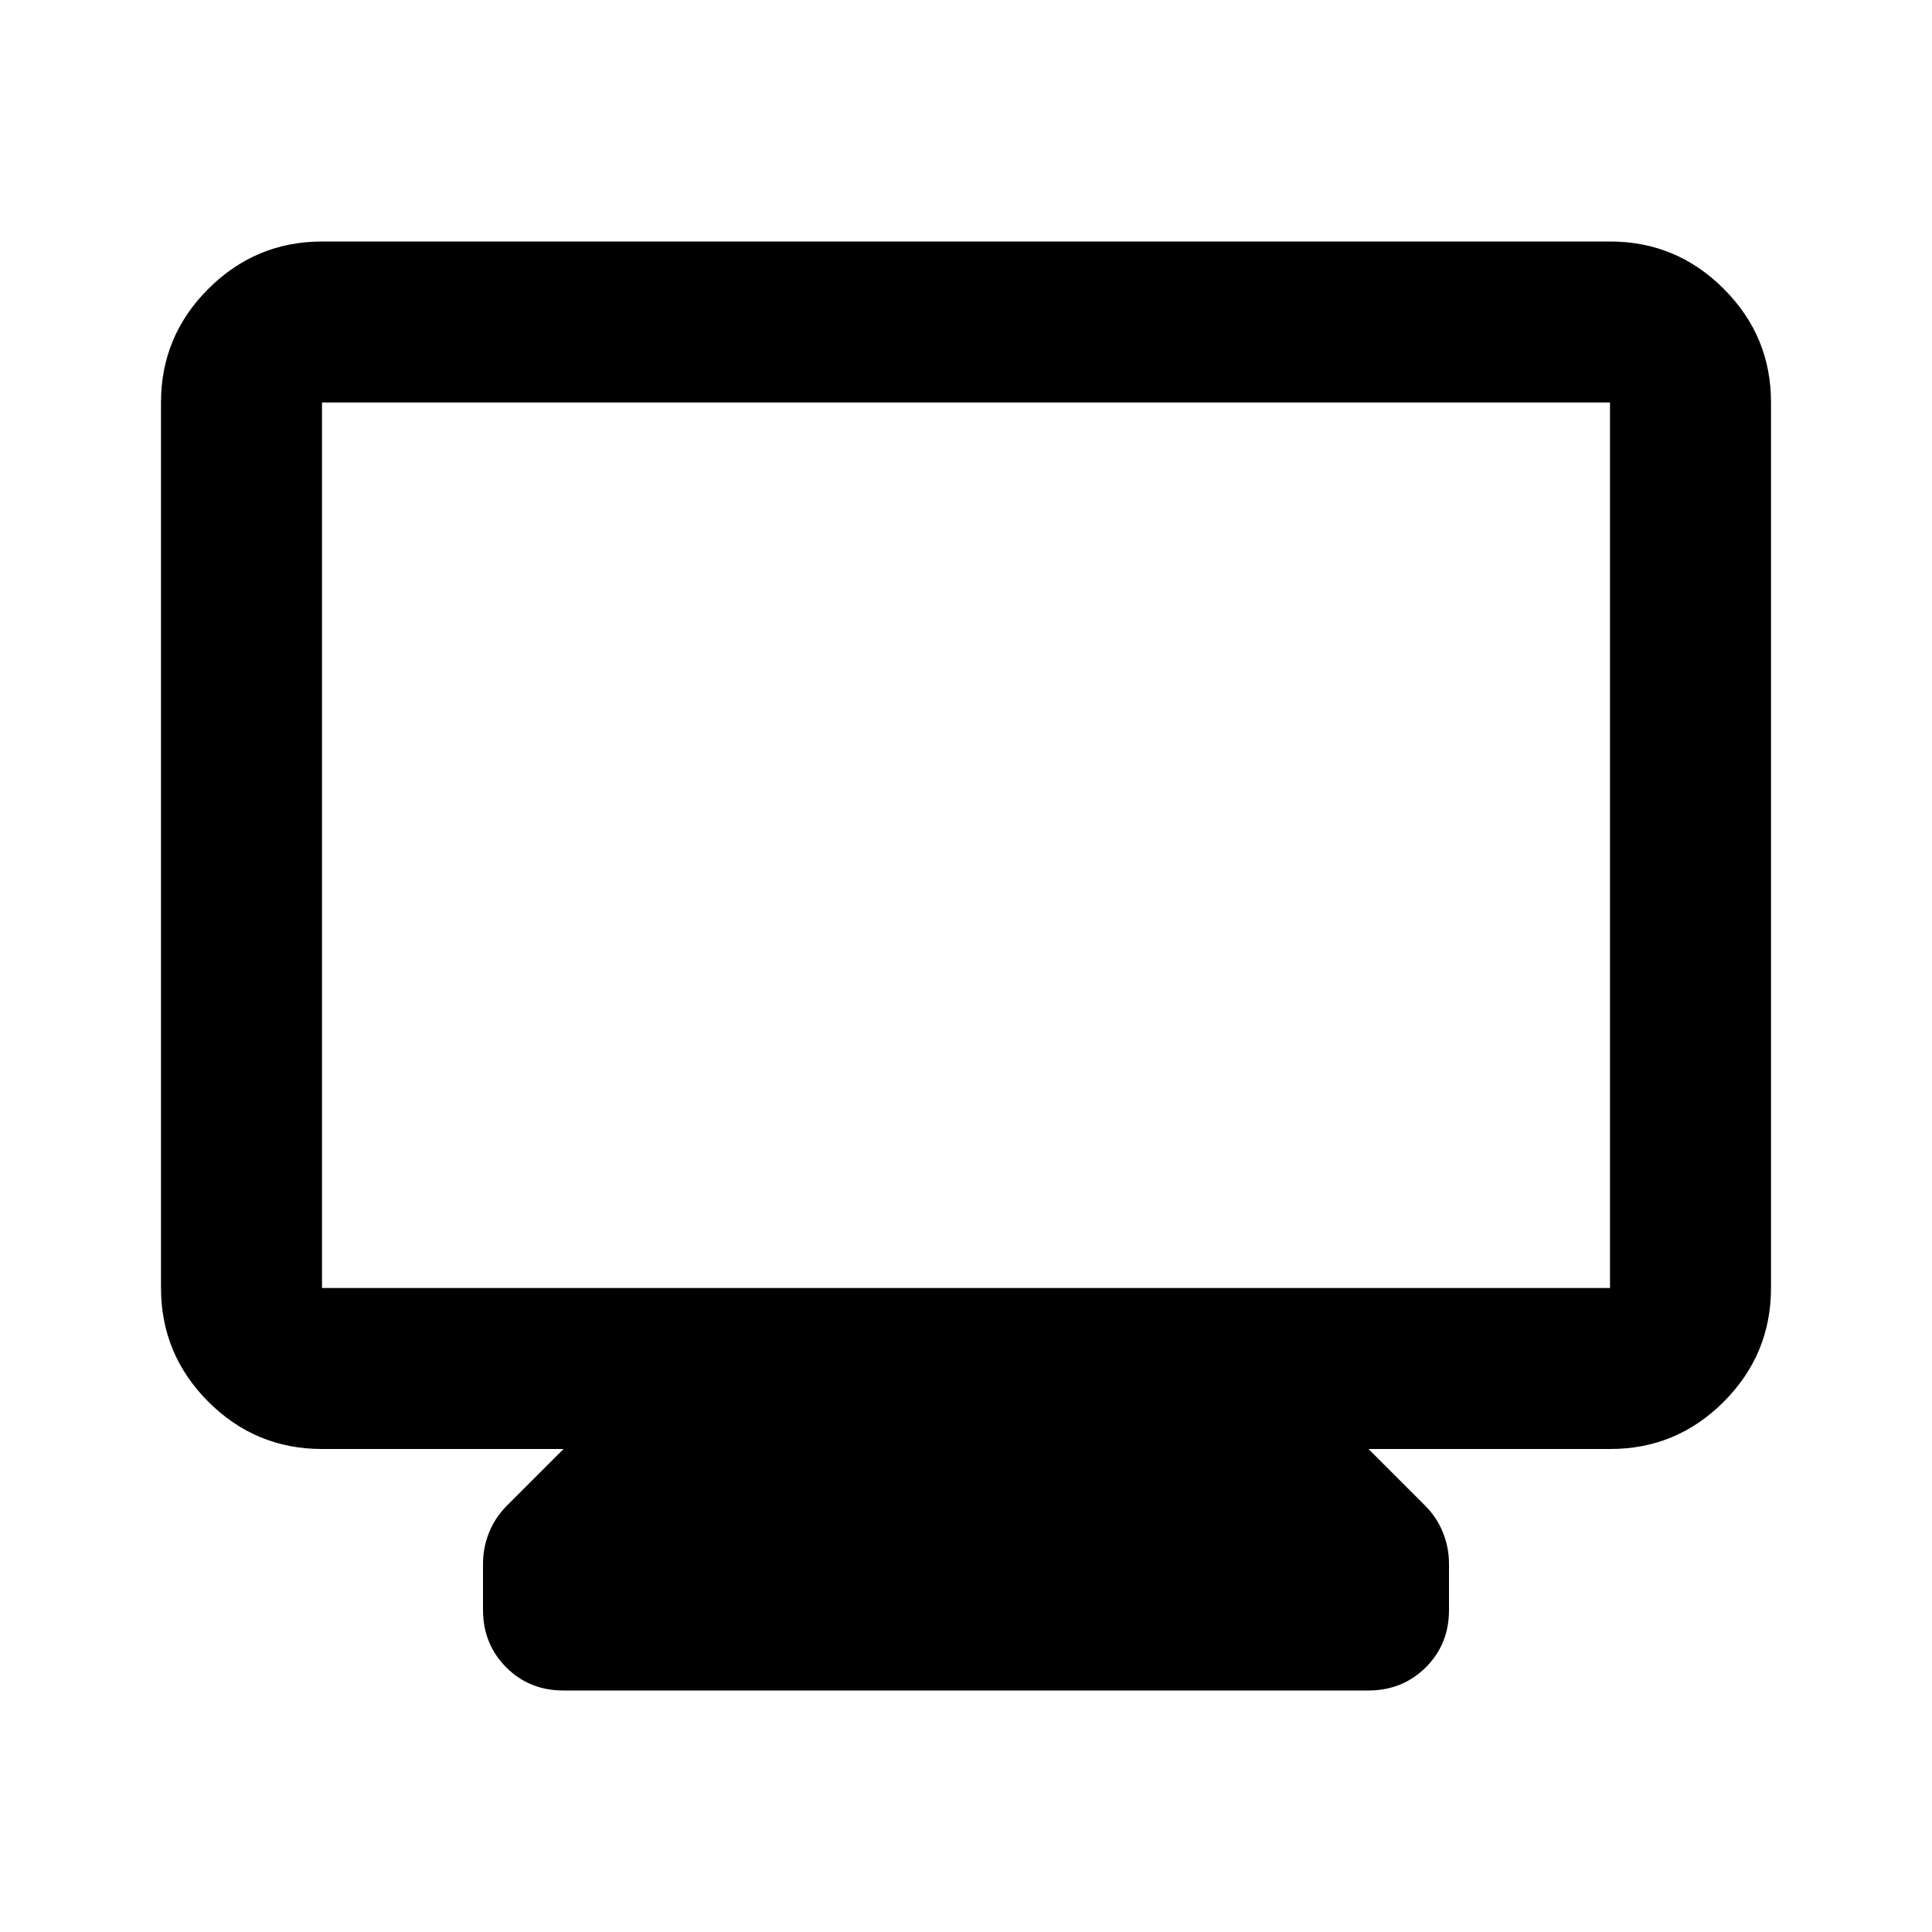 <svg xmlns="http://www.w3.org/2000/svg" xmlns:xlink="http://www.w3.org/1999/xlink" width="24" height="24" viewBox="0 0 24 24"><path fill="currentColor" d="M4 18q-.825 0-1.412-.587T2 16V5q0-.825.588-1.412T4 3h16q.825 0 1.413.588T22 5v11q0 .825-.587 1.413T20 18h-3l.7.7q.15.15.225.338t.075.387V20q0 .425-.288.712T17 21H7q-.425 0-.712-.288T6 20v-.575q0-.2.075-.387T6.3 18.7L7 18zm0-2h16V5H4zm0 0V5z"/></svg>